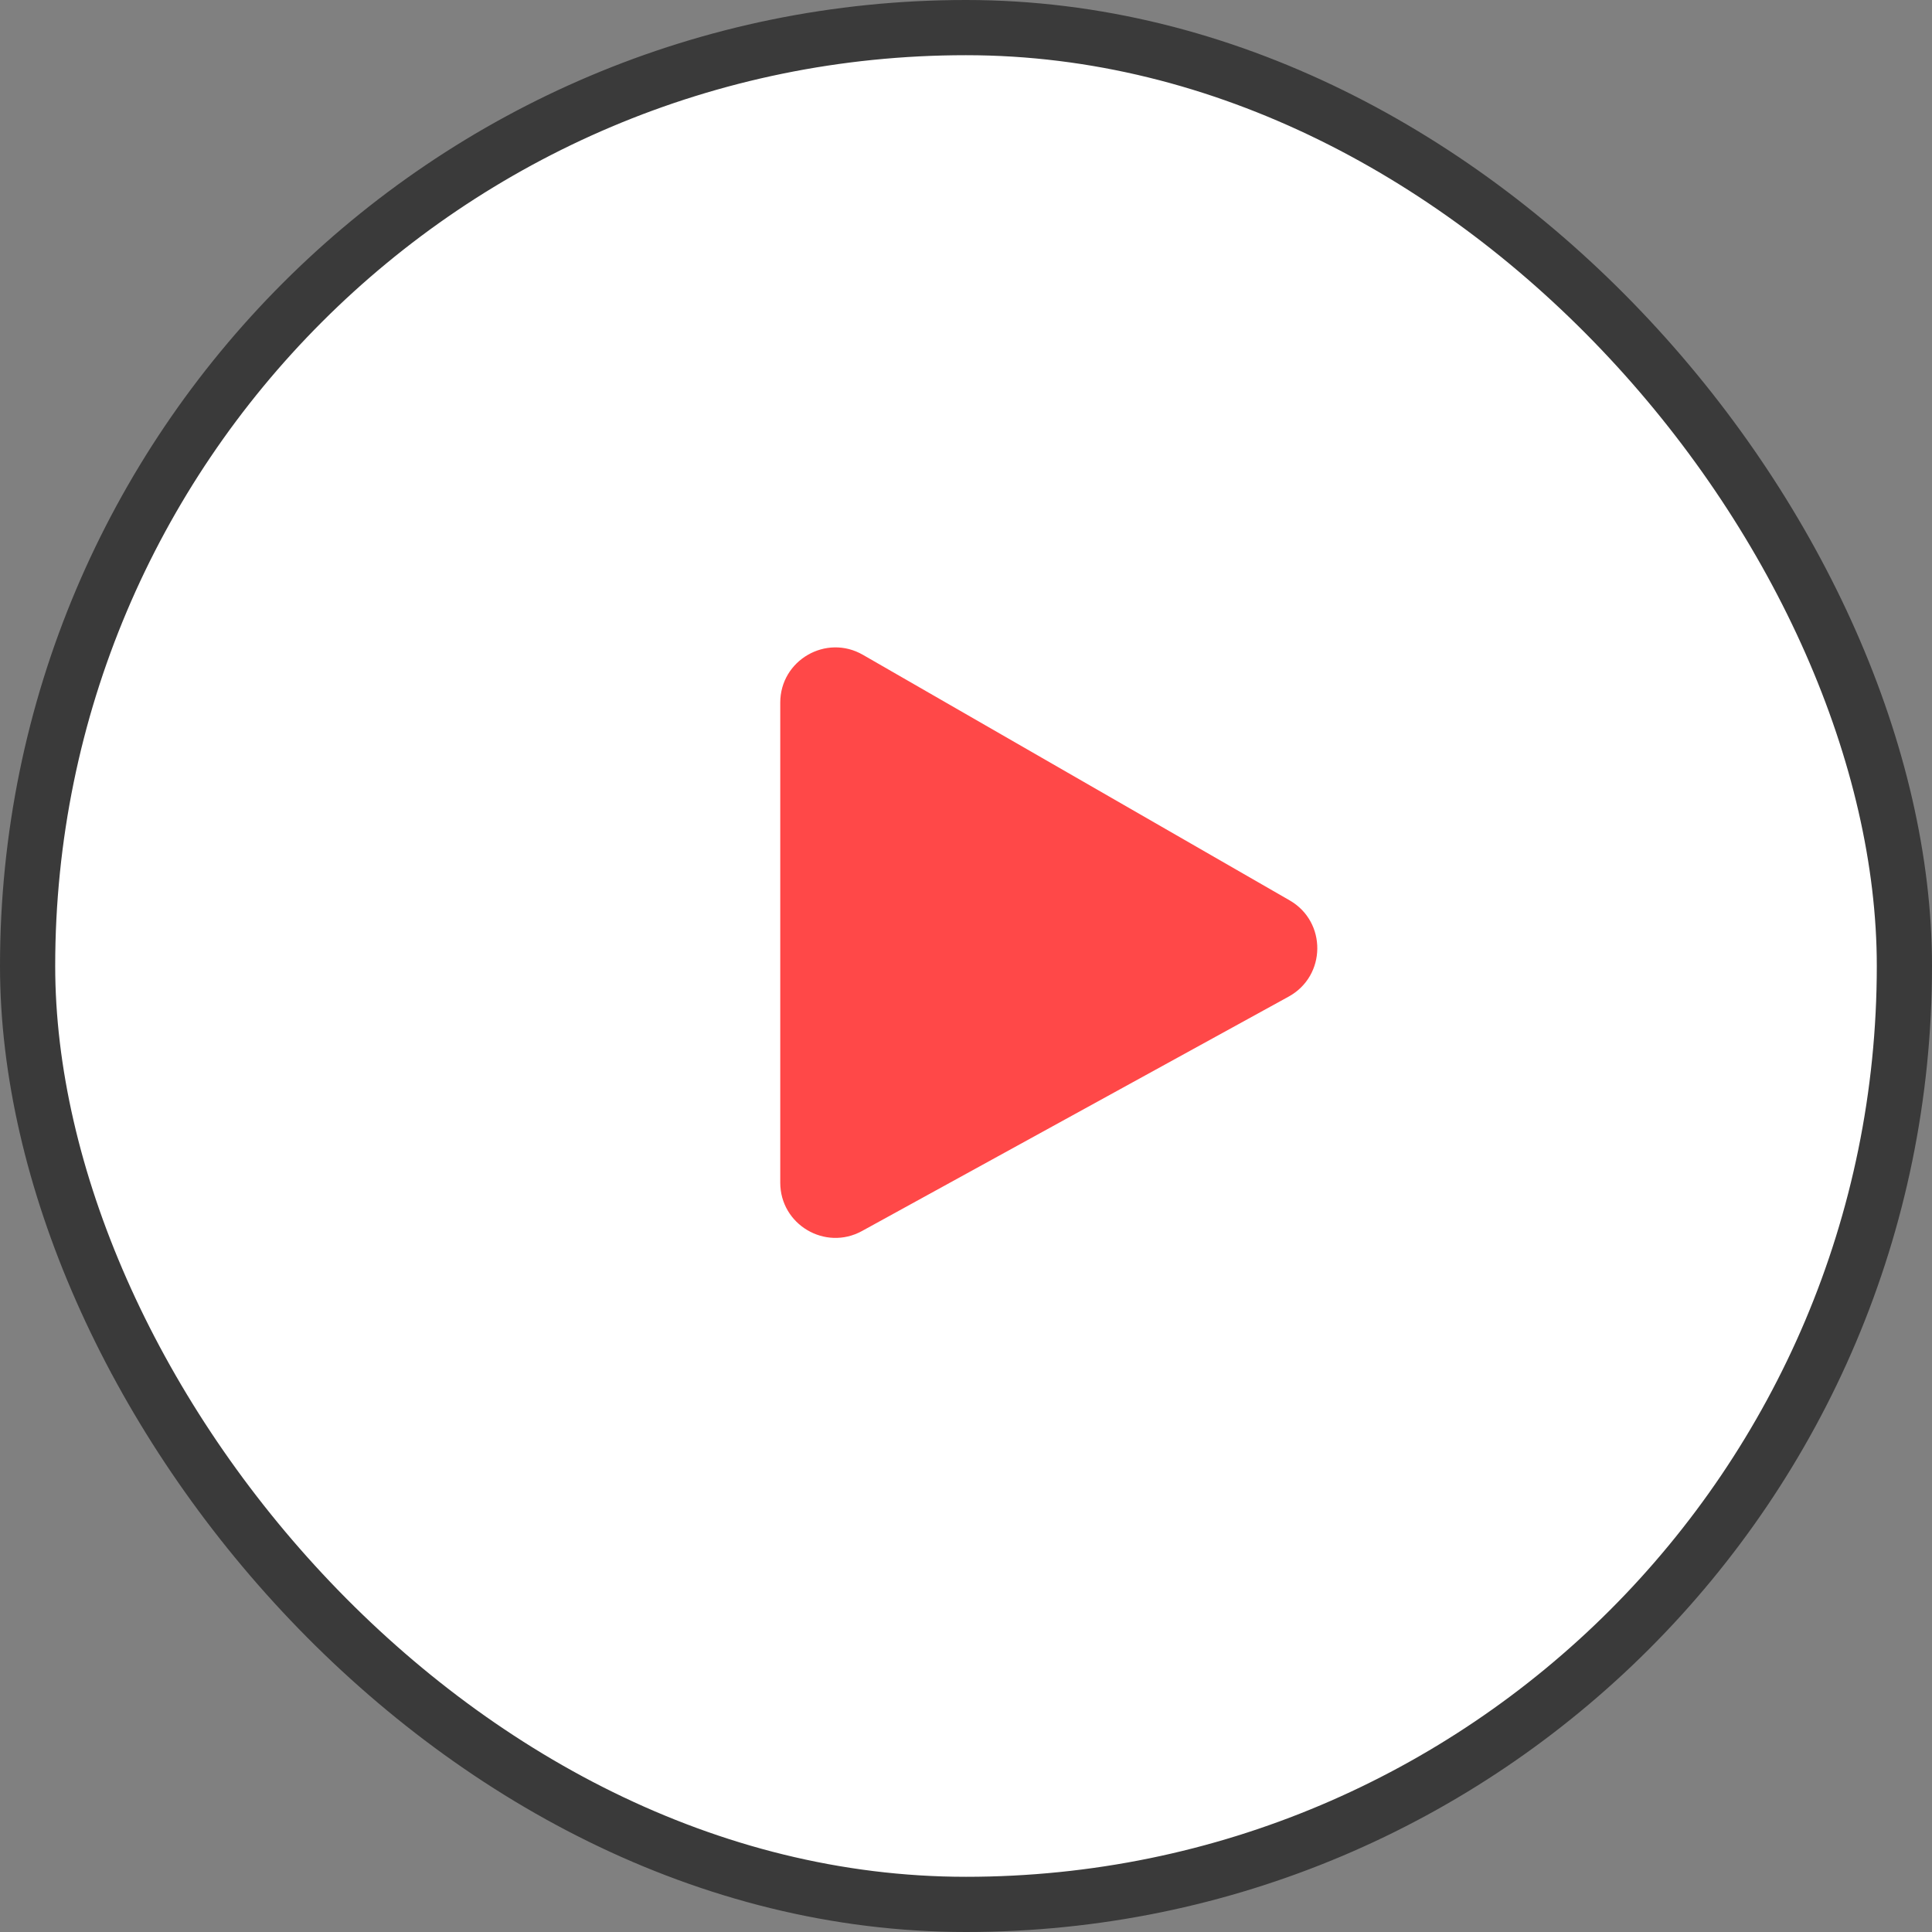 <svg width="35" height="35" viewBox="0 0 35 35" fill="none" xmlns="http://www.w3.org/2000/svg">
<rect x="0" y="0" width="35" height="35" fill="#808080" stroke="none"/>
<rect x="0.5" y="0.5" width="34" height="34" rx="17" fill="white" stroke="#3A3A3A"/>
<path d="M15.633 11.863C14.967 11.479 14.135 11.96 14.135 12.729V21.425C14.135 22.185 14.95 22.667 15.616 22.301L23.346 18.054C24.029 17.678 24.039 16.7 23.363 16.311L15.633 11.863Z" fill="#FF4848"/>
</svg>
